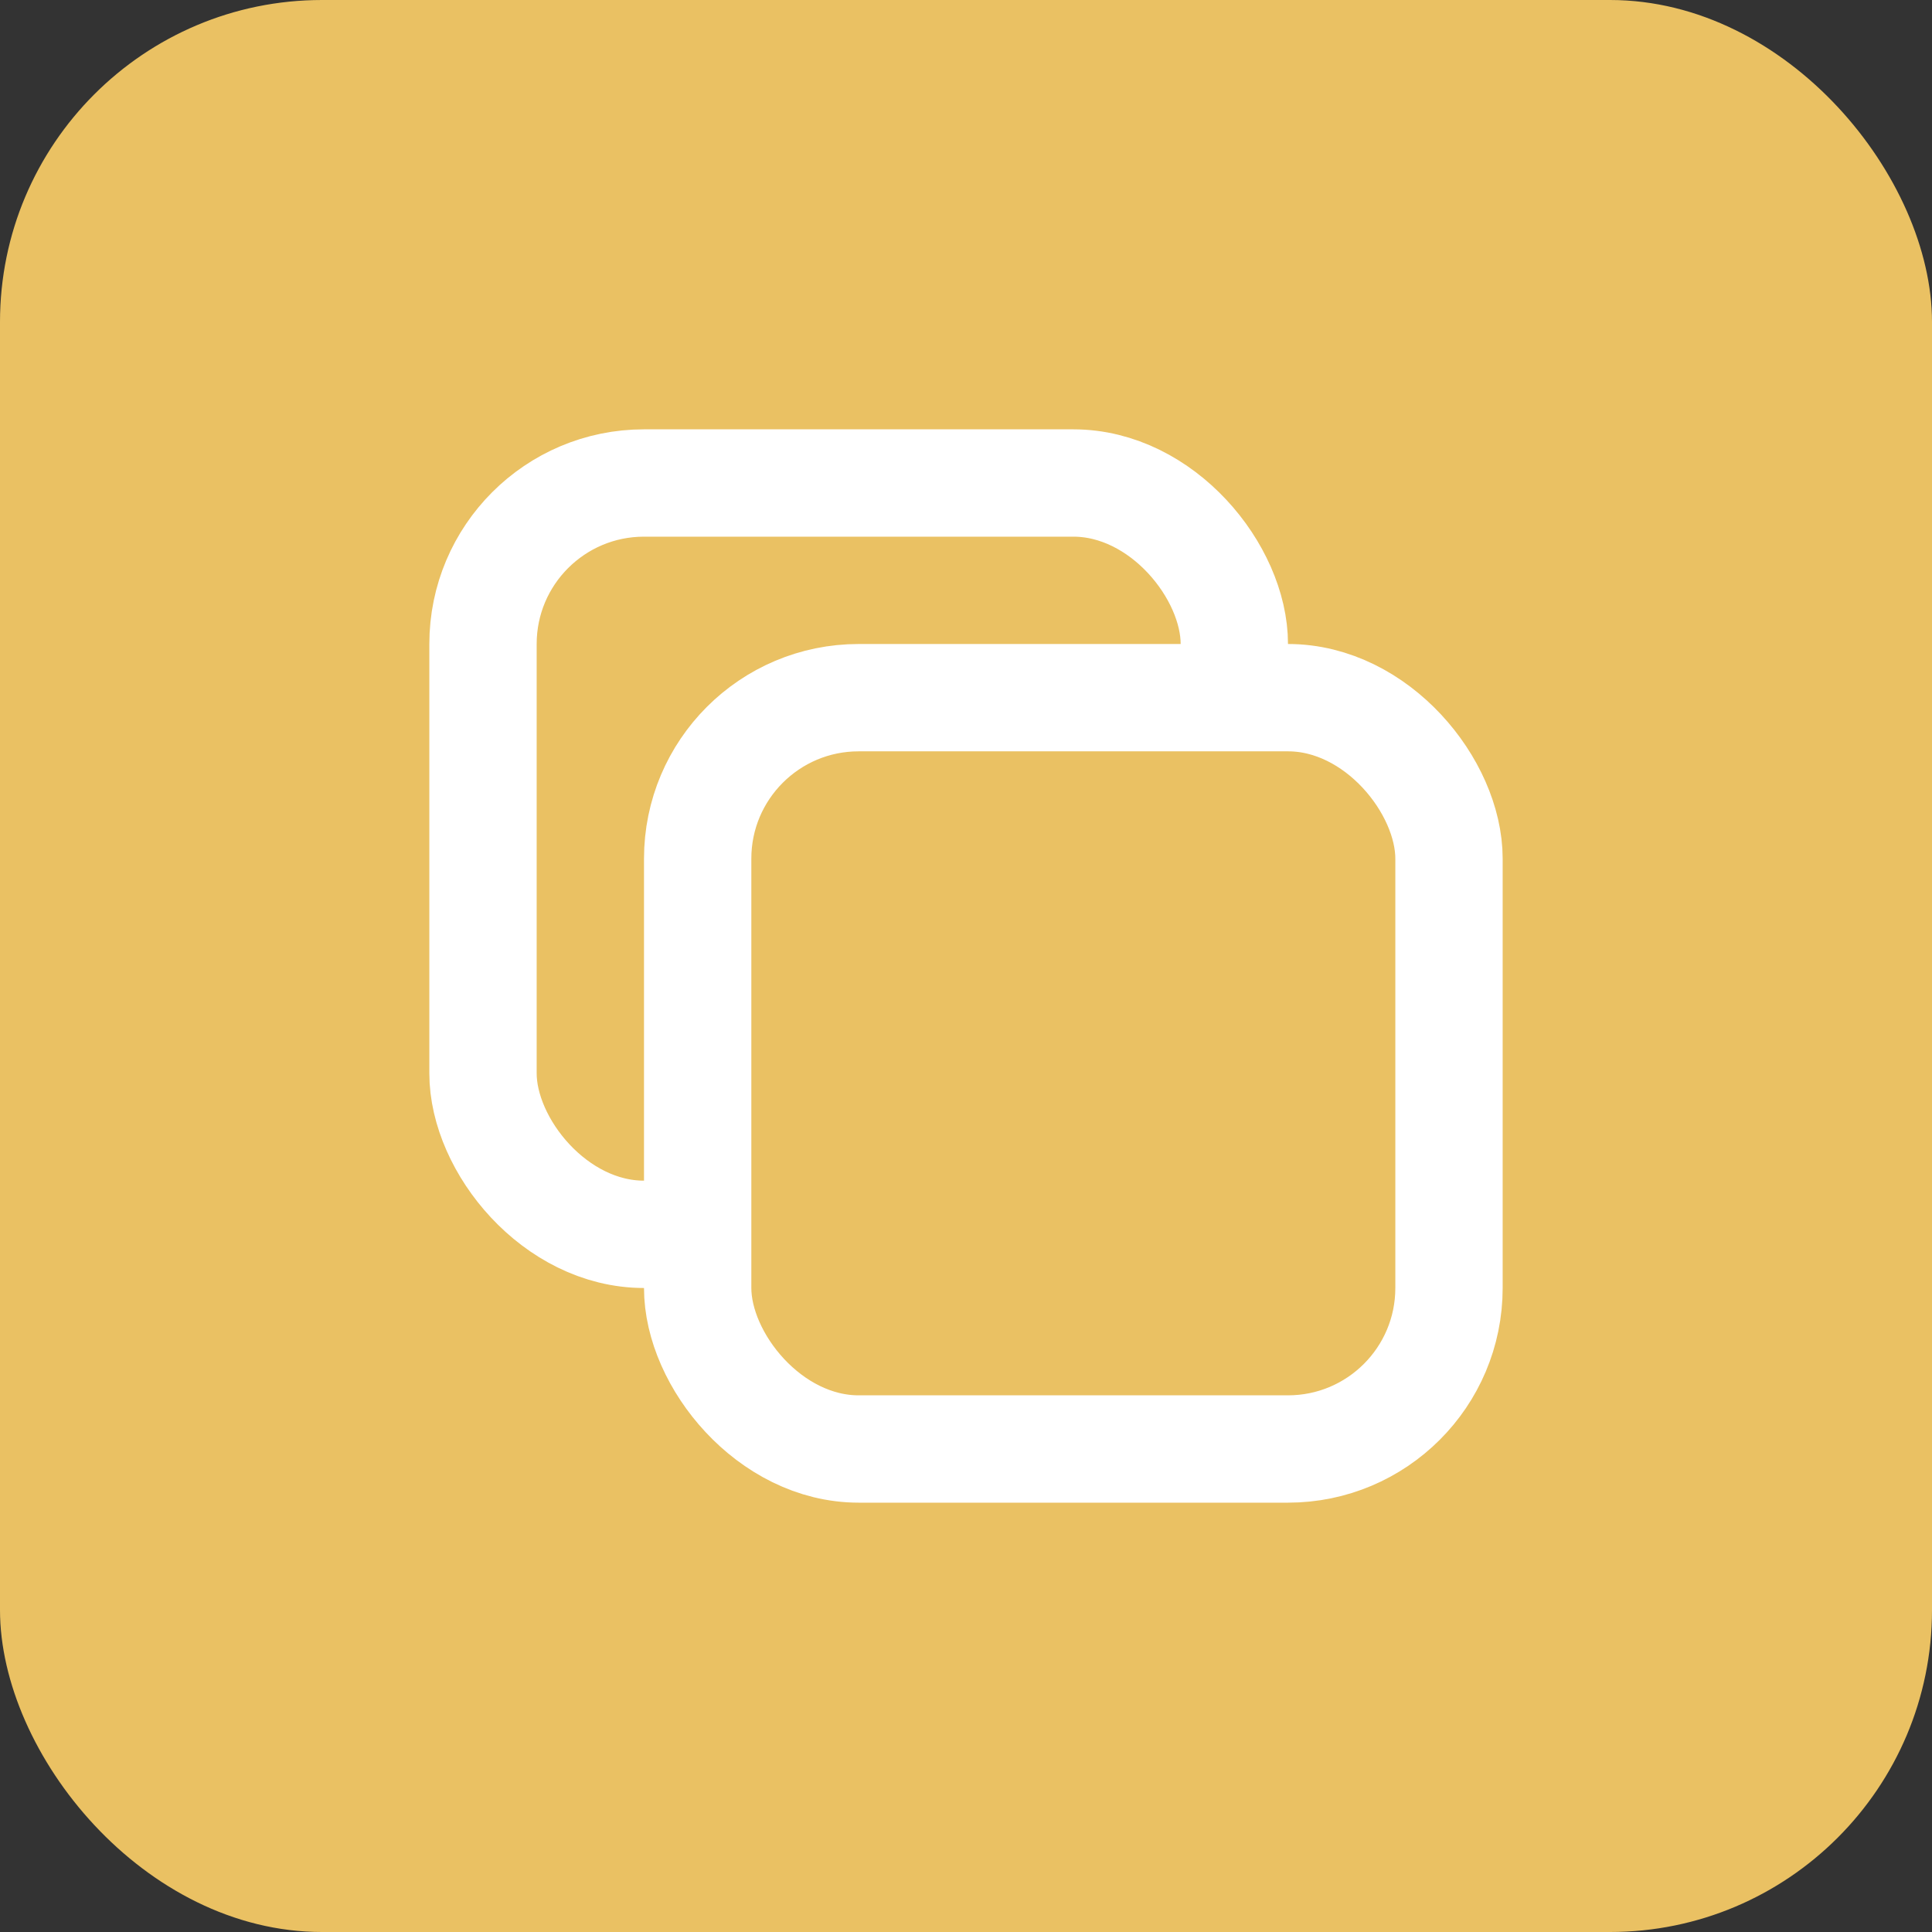 <svg width="18" height="18" viewBox="0 0 18 18" fill="none" xmlns="http://www.w3.org/2000/svg">
<rect x="0" y="0" width="18" height="18" fill="#333333" stroke="none"/>
<rect width="18" height="18" rx="3" fill="#EAC163"/>
<rect x="4.5" y="4.5" width="7" height="7" rx="1.5" fill="#EAC163" stroke="white"/>
<rect x="6.5" y="6.5" width="7" height="7" rx="1.5" fill="#EAC163" stroke="white"/>
</svg>
